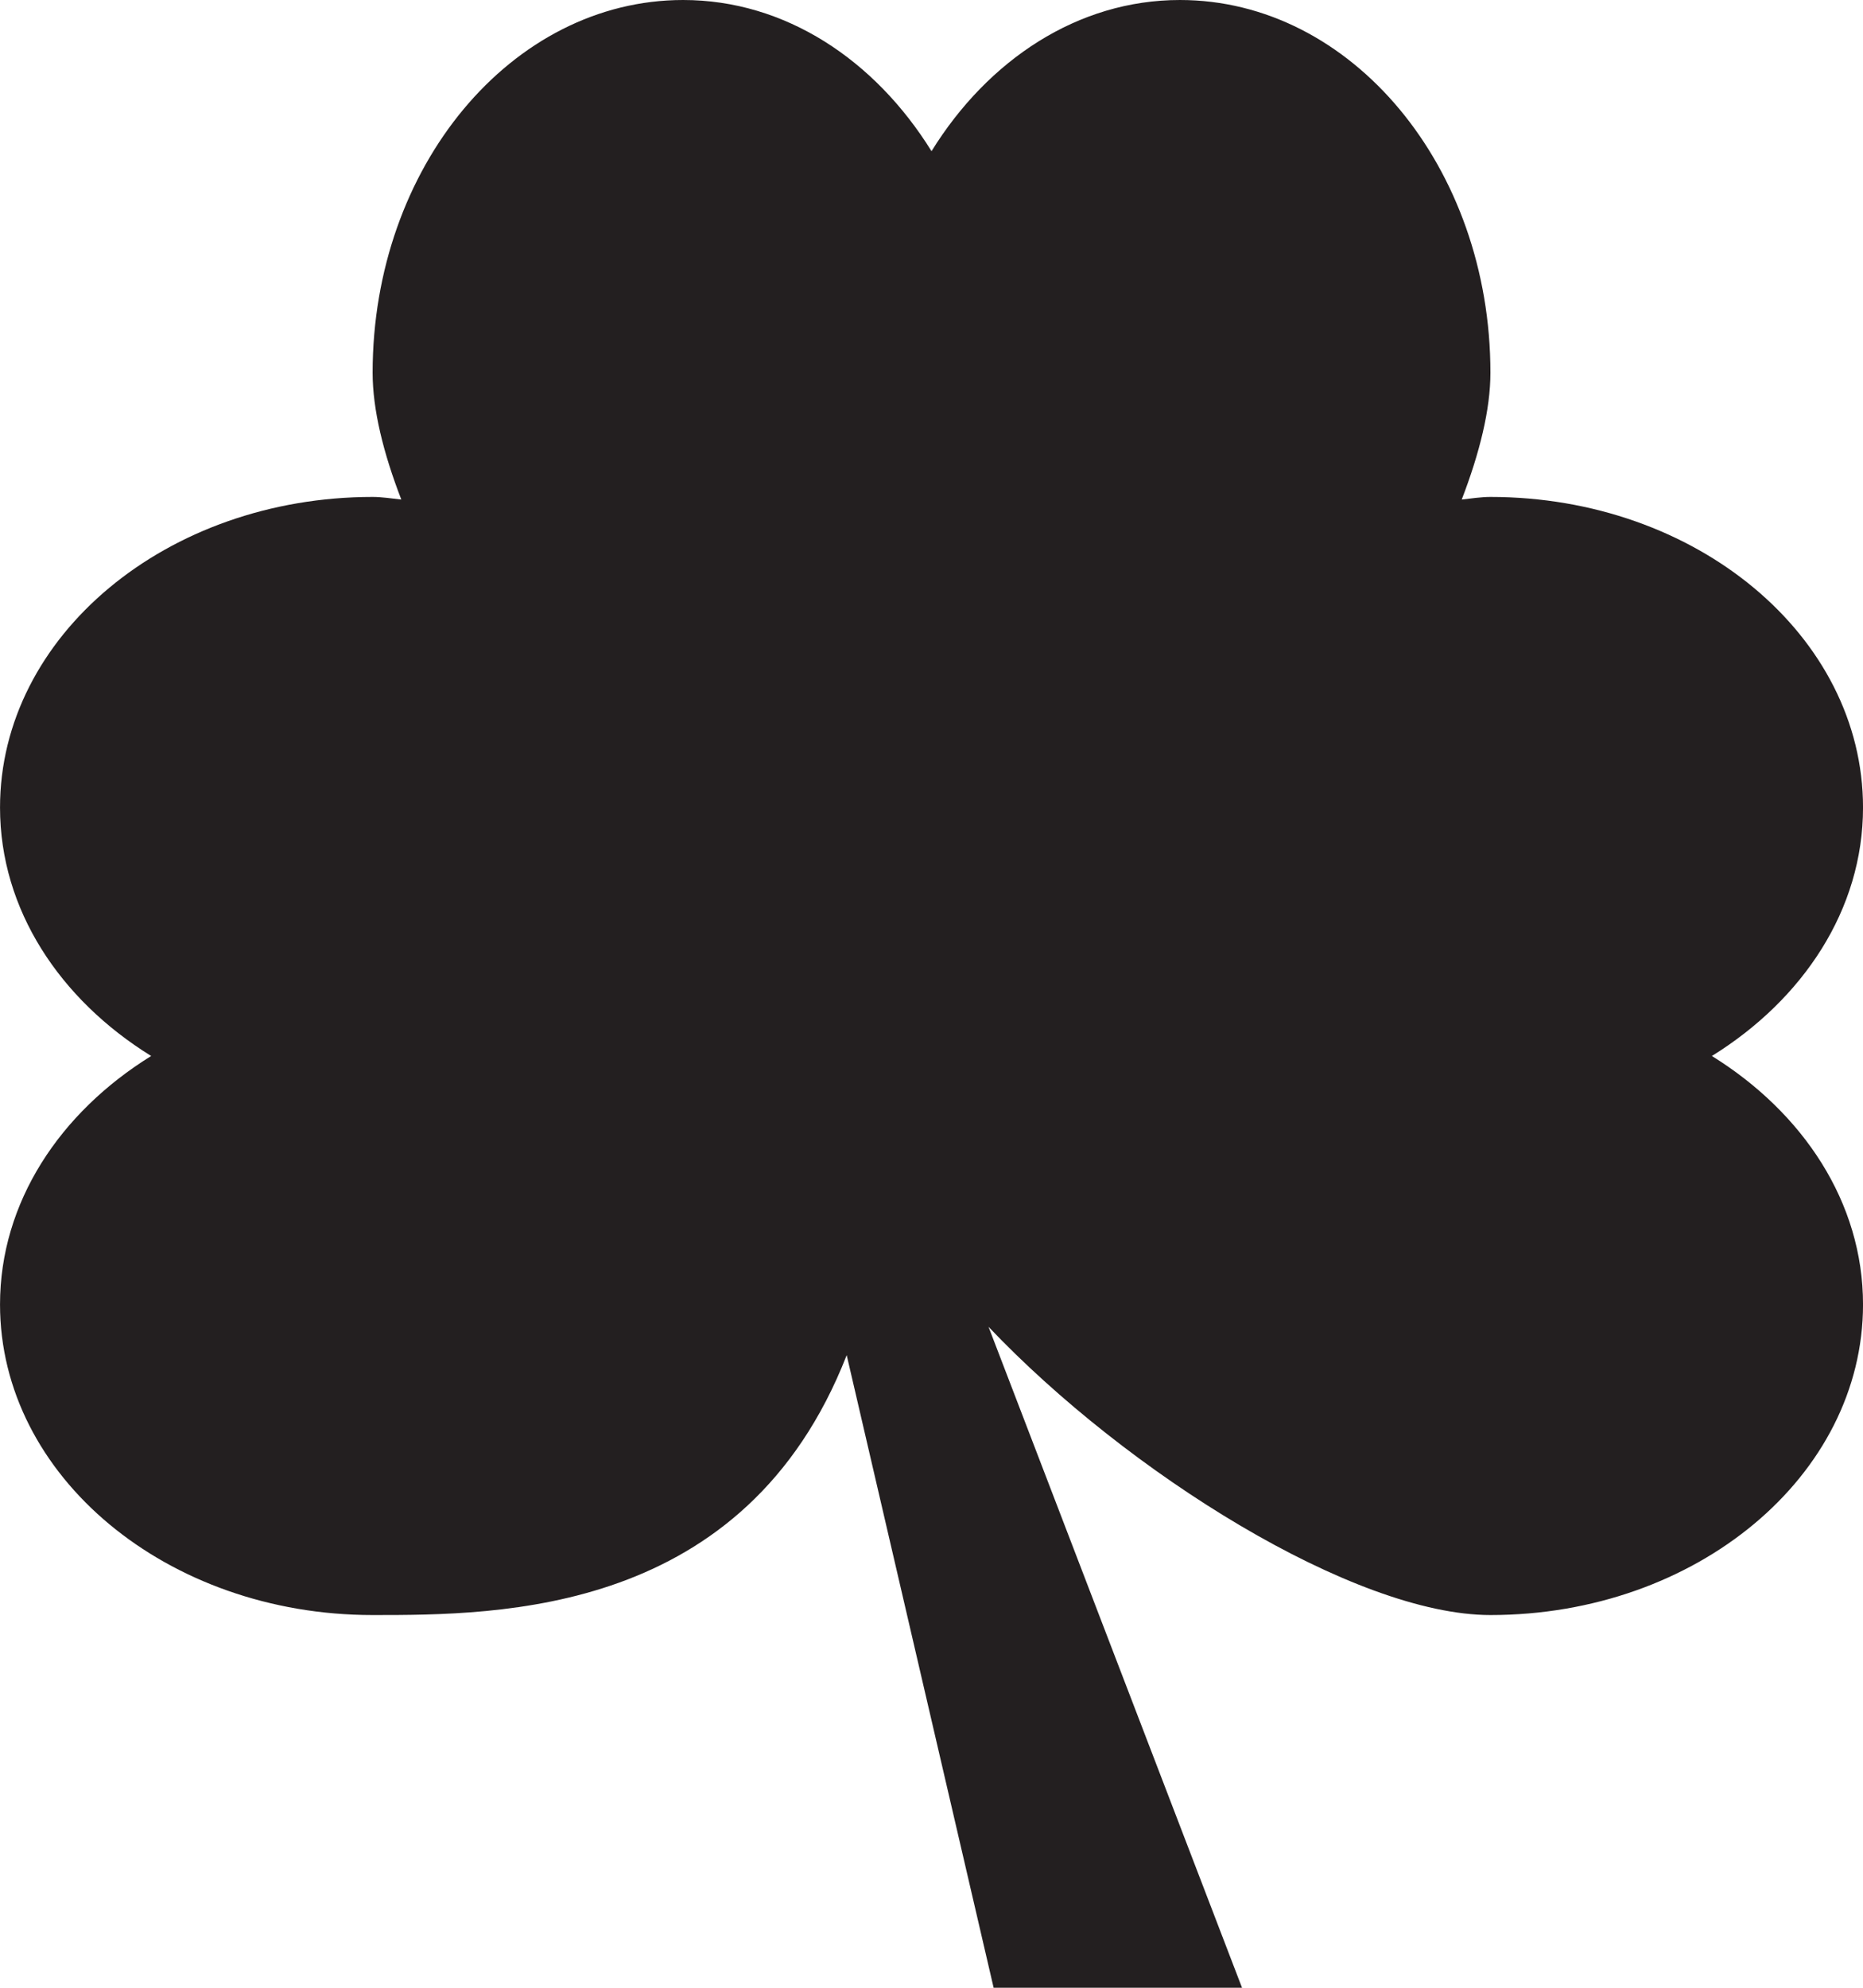<?xml version="1.0" encoding="UTF-8" standalone="no"?>
<!-- Created with Inkscape (http://www.inkscape.org/) -->

<svg
   xmlns:dc="http://purl.org/dc/elements/1.1/"
   xmlns:cc="http://creativecommons.org/ns#"
   xmlns:rdf="http://www.w3.org/1999/02/22-rdf-syntax-ns#"
   xmlns:svg="http://www.w3.org/2000/svg"
   xmlns="http://www.w3.org/2000/svg"
   xmlns:sodipodi="http://sodipodi.sourceforge.net/DTD/sodipodi-0.dtd"
   xmlns:inkscape="http://www.inkscape.org/namespaces/inkscape"
   width="18.75"
   height="20"
   id="svg3817"
   version="1.1"
   inkscape:version="0.48.4 r9939"
   sodipodi:docname="handenarbeid.svg">
  <defs
     id="defs3819" />
  <sodipodi:namedview
     id="base"
     pagecolor="#ffffff"
     bordercolor="#666666"
     borderopacity="1.0"
     inkscape:pageopacity="0.0"
     inkscape:pageshadow="2"
     inkscape:zoom="11.2"
     inkscape:cx="32.99443"
     inkscape:cy="9.5479282"
     inkscape:document-units="px"
     inkscape:current-layer="layer1"
     showgrid="false"
     inkscape:window-width="1536"
     inkscape:window-height="801"
     inkscape:window-x="-8"
     inkscape:window-y="-8"
     inkscape:window-maximized="1"
     fit-margin-top="0"
     fit-margin-left="0"
     fit-margin-right="0"
     fit-margin-bottom="0" />
  <g
     inkscape:label="Layer 1"
     inkscape:groupmode="layer"
     id="layer1"
     transform="translate(-293.927,-214.361)">
    <g
       id="g3093"
       transform="matrix(1.25,0,0,-1.25,311.156,224.986)">
      <path
         inkscape:connector-curvature="0"
         d="m 0,0 c 0.734,0.455 1.217,1.178 1.217,2 0,1.381 -1.343,2.5 -3,2.5 -0.073,0 -0.153,-0.012 -0.231,-0.021 0.144,0.375 0.231,0.724 0.231,1.021 0,1.656 -1.119,3 -2.5,3 -0.822,0 -1.545,-0.482 -2,-1.217 -0.456,0.735 -1.178,1.217 -2,1.217 -1.381,0 -2.5,-1.344 -2.5,-3 0,-0.297 0.086,-0.646 0.231,-1.021 -0.079,0.009 -0.159,0.021 -0.231,0.021 -1.657,0 -3,-1.119 -3,-2.5 0,-0.822 0.482,-1.545 1.217,-2 -0.735,-0.455 -1.217,-1.178 -1.217,-2 0,-1.381 1.343,-2.5 3,-2.5 1.025,0 3,0 3.817,2.092 l 1.183,-5.092 2,0 -2.041,5.32 c 1.116,-1.175 2.945,-2.32 4.041,-2.32 1.657,0 3,1.119 3,2.5 0,0.822 -0.483,1.545 -1.217,2"
         style="fill:#231f20;fill-opacity:1;fill-rule:nonzero;stroke:none"
         id="path3095" />
    </g>
  </g>
</svg>
